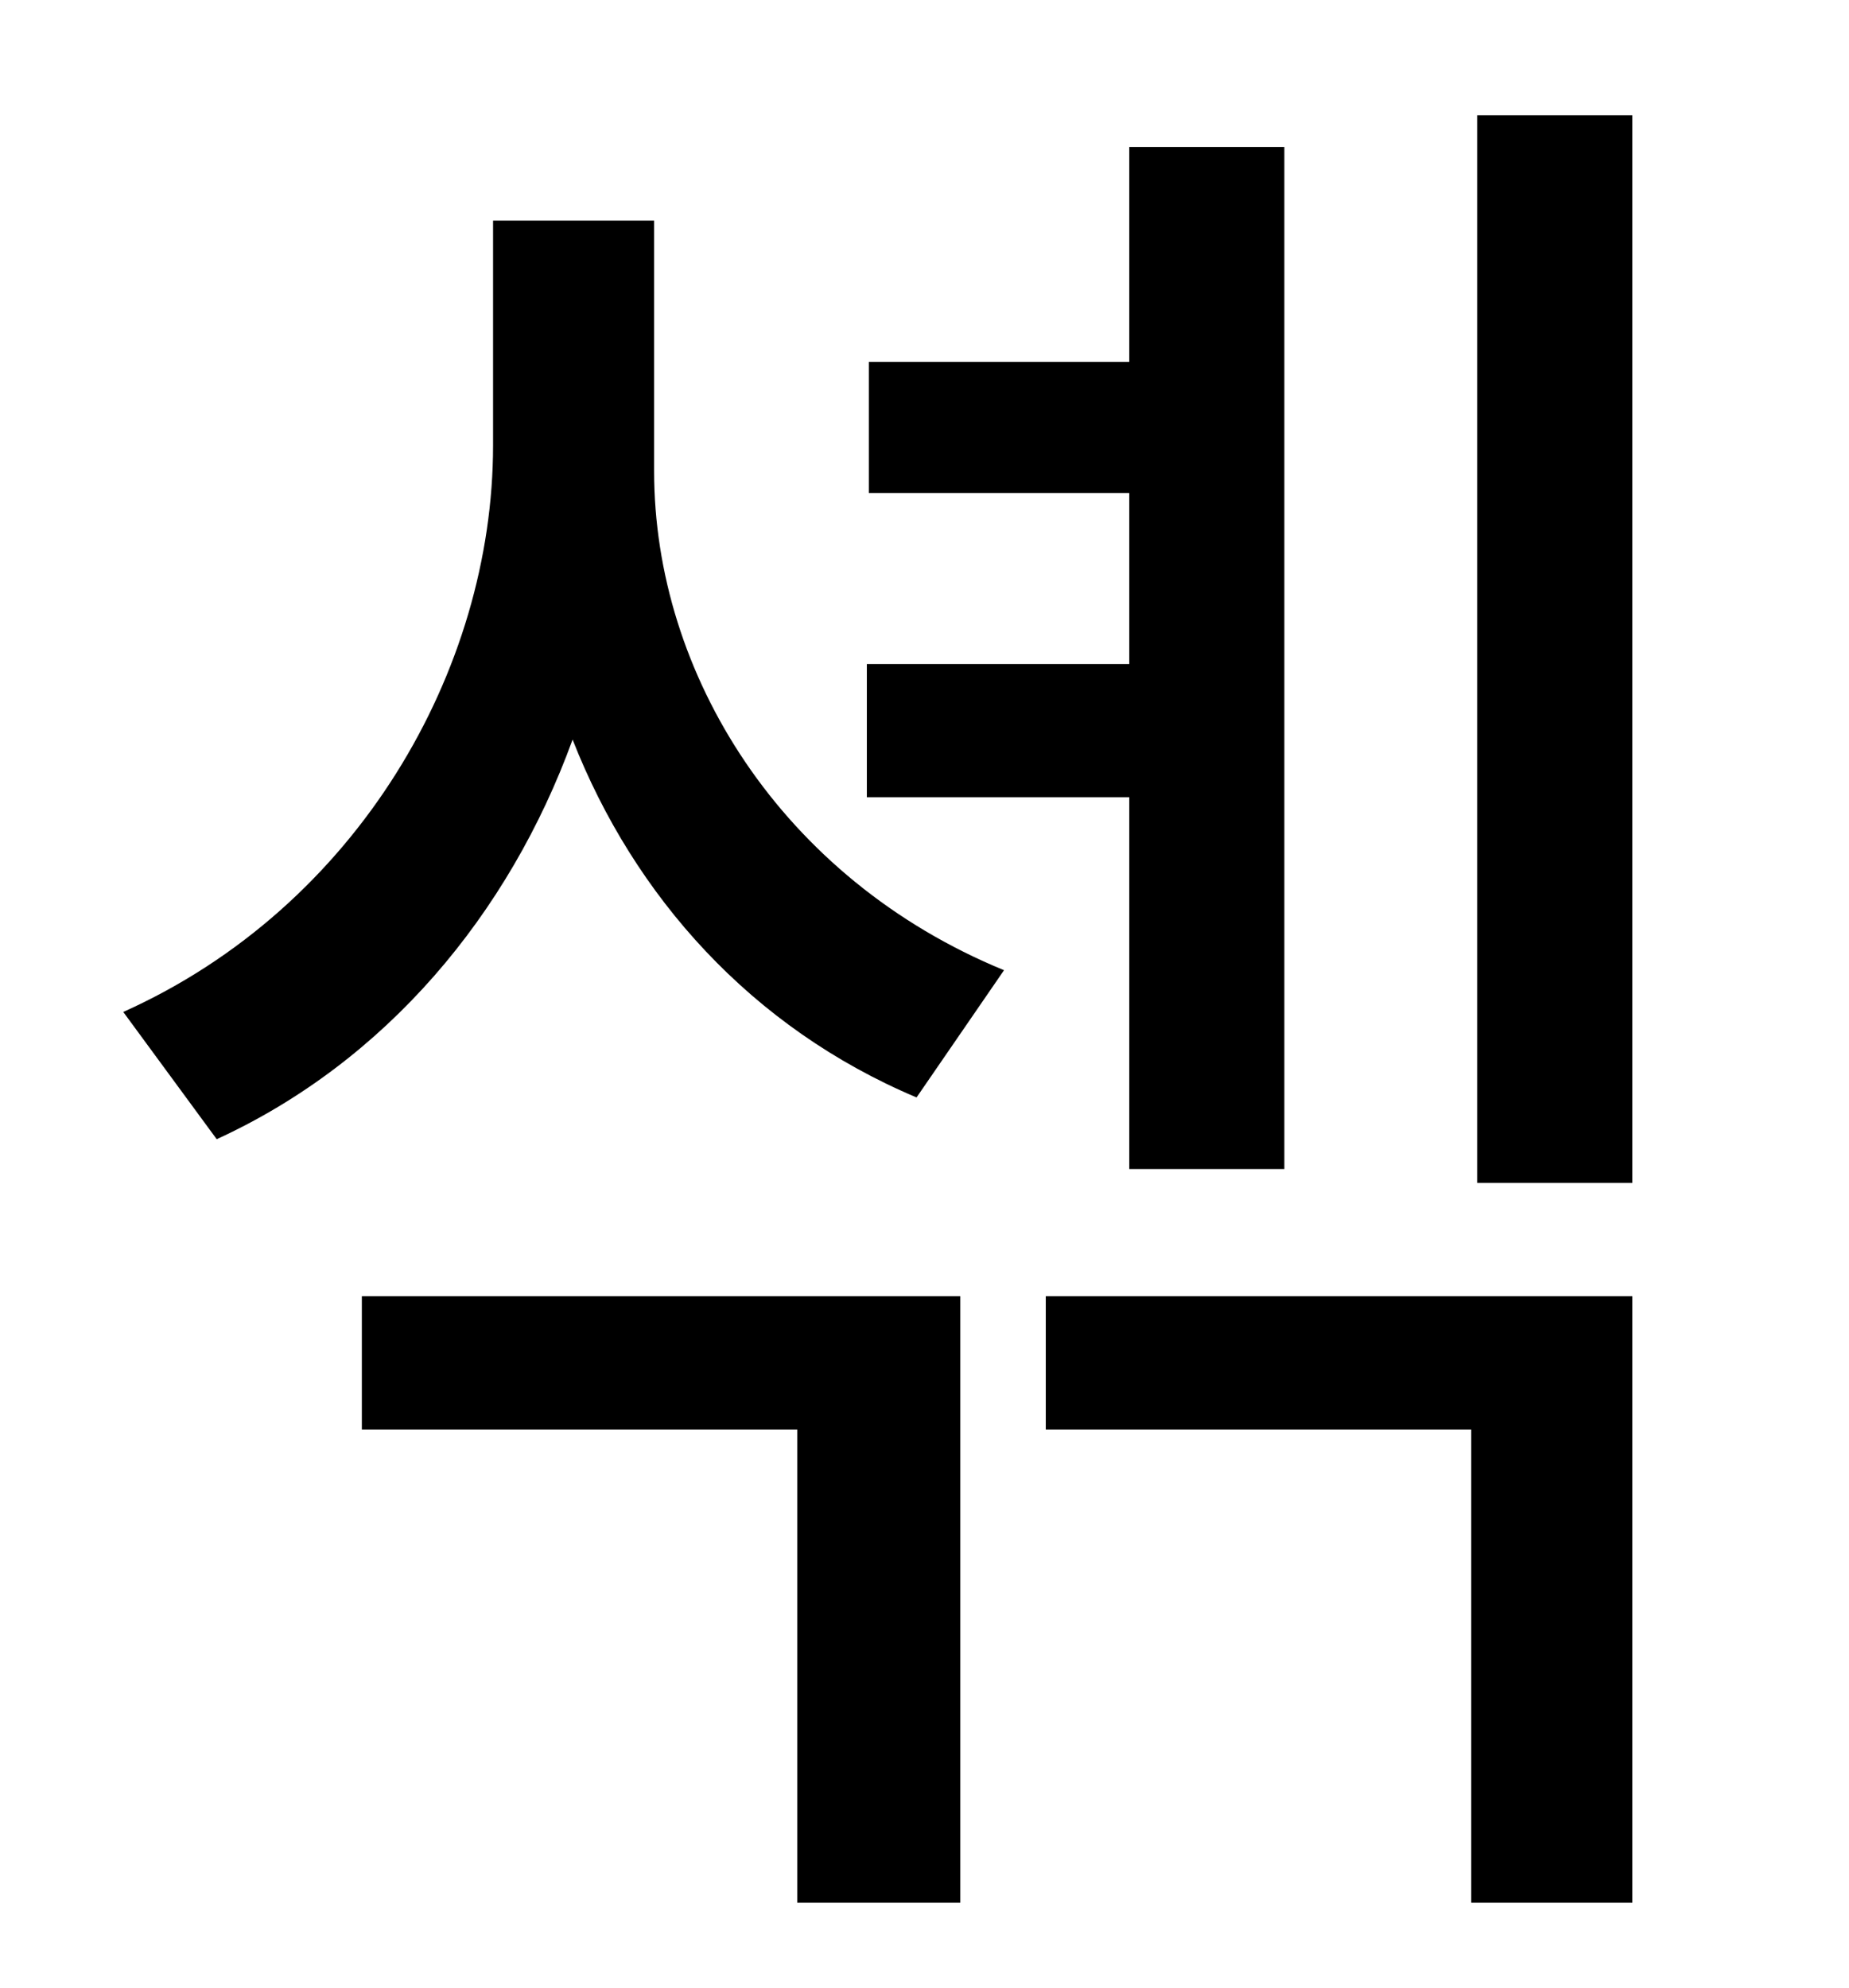 <?xml version="1.0" standalone="no"?>
<!DOCTYPE svg PUBLIC "-//W3C//DTD SVG 1.1//EN" "http://www.w3.org/Graphics/SVG/1.1/DTD/svg11.dtd" >
<svg xmlns="http://www.w3.org/2000/svg" xmlns:xlink="http://www.w3.org/1999/xlink" version="1.1" viewBox="-10 0 930 1000">
   <path fill="currentColor"
d="M558 588v-187h-132v-67h132v-86h-131v-66h131v-108h78v514h-78zM172 719v-67h301v305h-82v-238h-219zM319 111v126c0 102 64 205 176 251l-44 64c-83 -35 -142 -101 -173 -180c-32 88 -94 162 -179 201l-47 -64c118 -53 186 -172 186 -285v-113h81zM516 719v-67h295v305
h-81v-238h-214zM733 58h78v537h-78v-537z" />
</svg>
